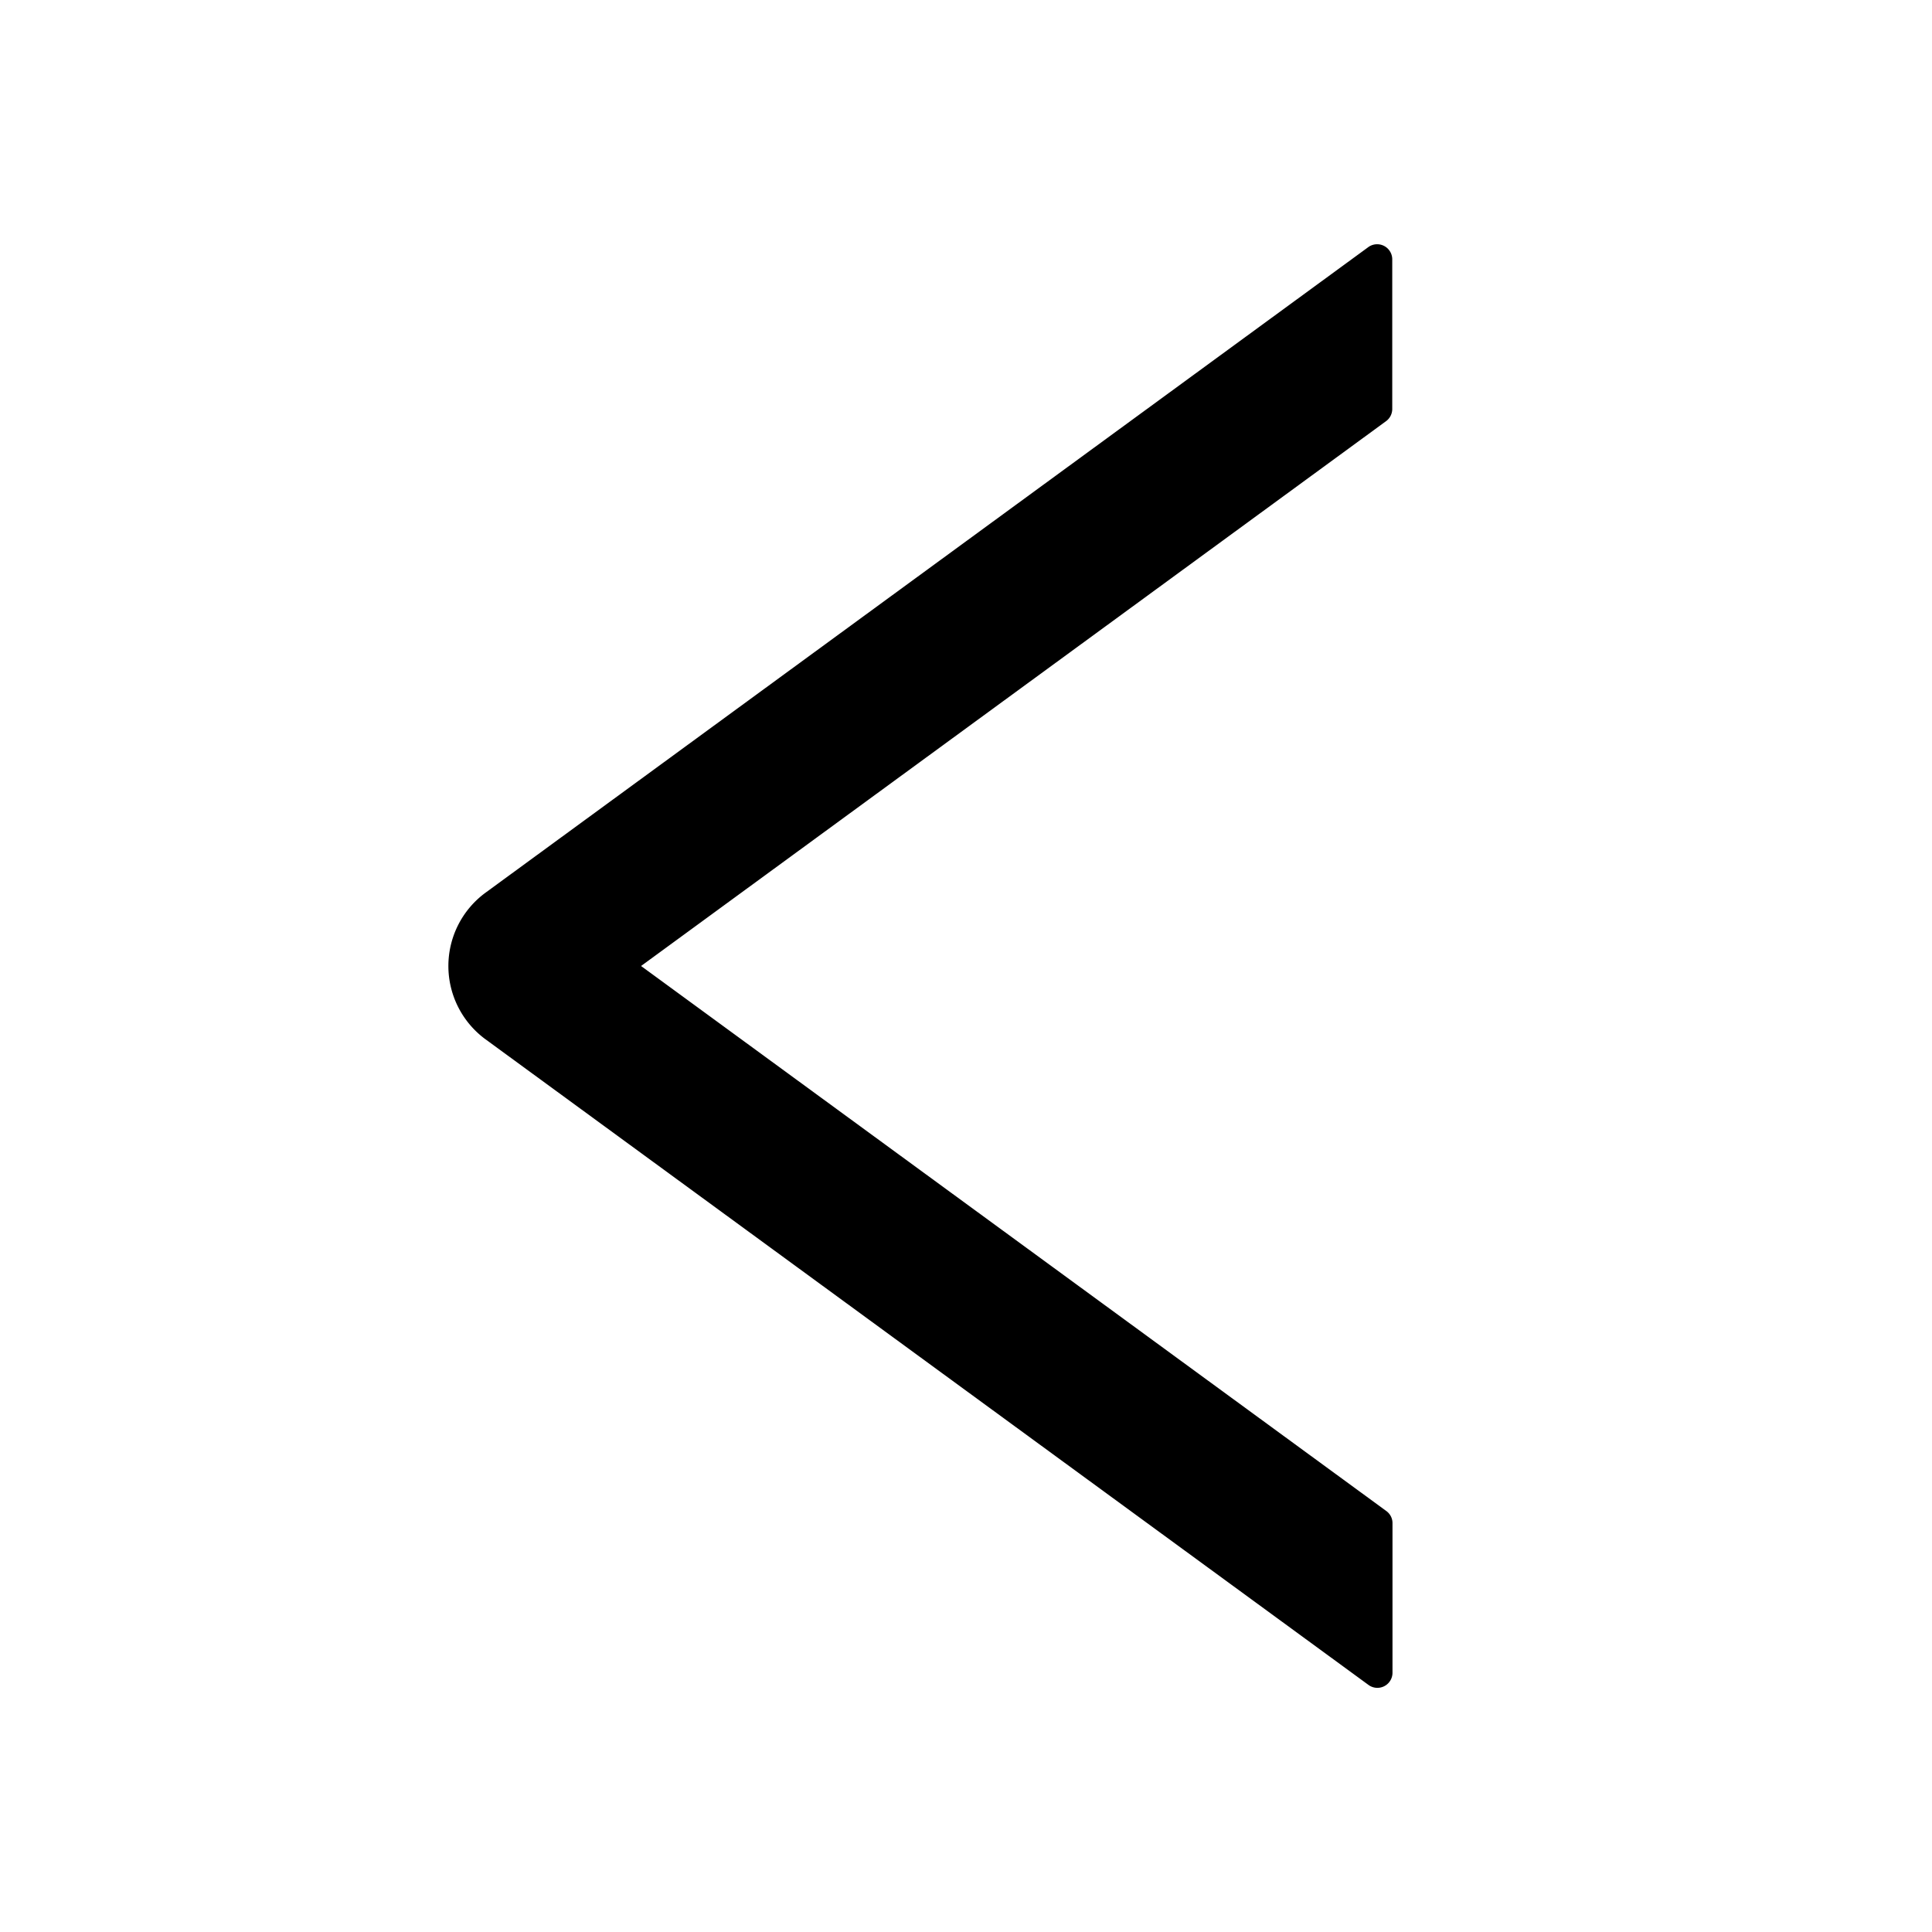 <?xml version="1.0" standalone="no"?><!DOCTYPE svg PUBLIC "-//W3C//DTD SVG 1.1//EN" "http://www.w3.org/Graphics/SVG/1.1/DTD/svg11.dtd"><svg t="1621402338660" class="icon" viewBox="0 0 1024 1024" version="1.1" xmlns="http://www.w3.org/2000/svg" p-id="582" xmlns:xlink="http://www.w3.org/1999/xlink" width="200" height="200"><defs><style type="text/css"></style></defs><path d="M734.72 800.832L339.776 512 734.72 223.168a8 8 0 0 0 3.2-6.4l0-79.36a8 8 0 0 0-12.736-6.4L257.152 473.28a48.192 48.192 0 0 0 0 77.44L725.248 892.992a8 8 0 0 0 12.8-6.4l0-79.36c0-2.56-1.28-4.928-3.328-6.4z" p-id="583"></path></svg>